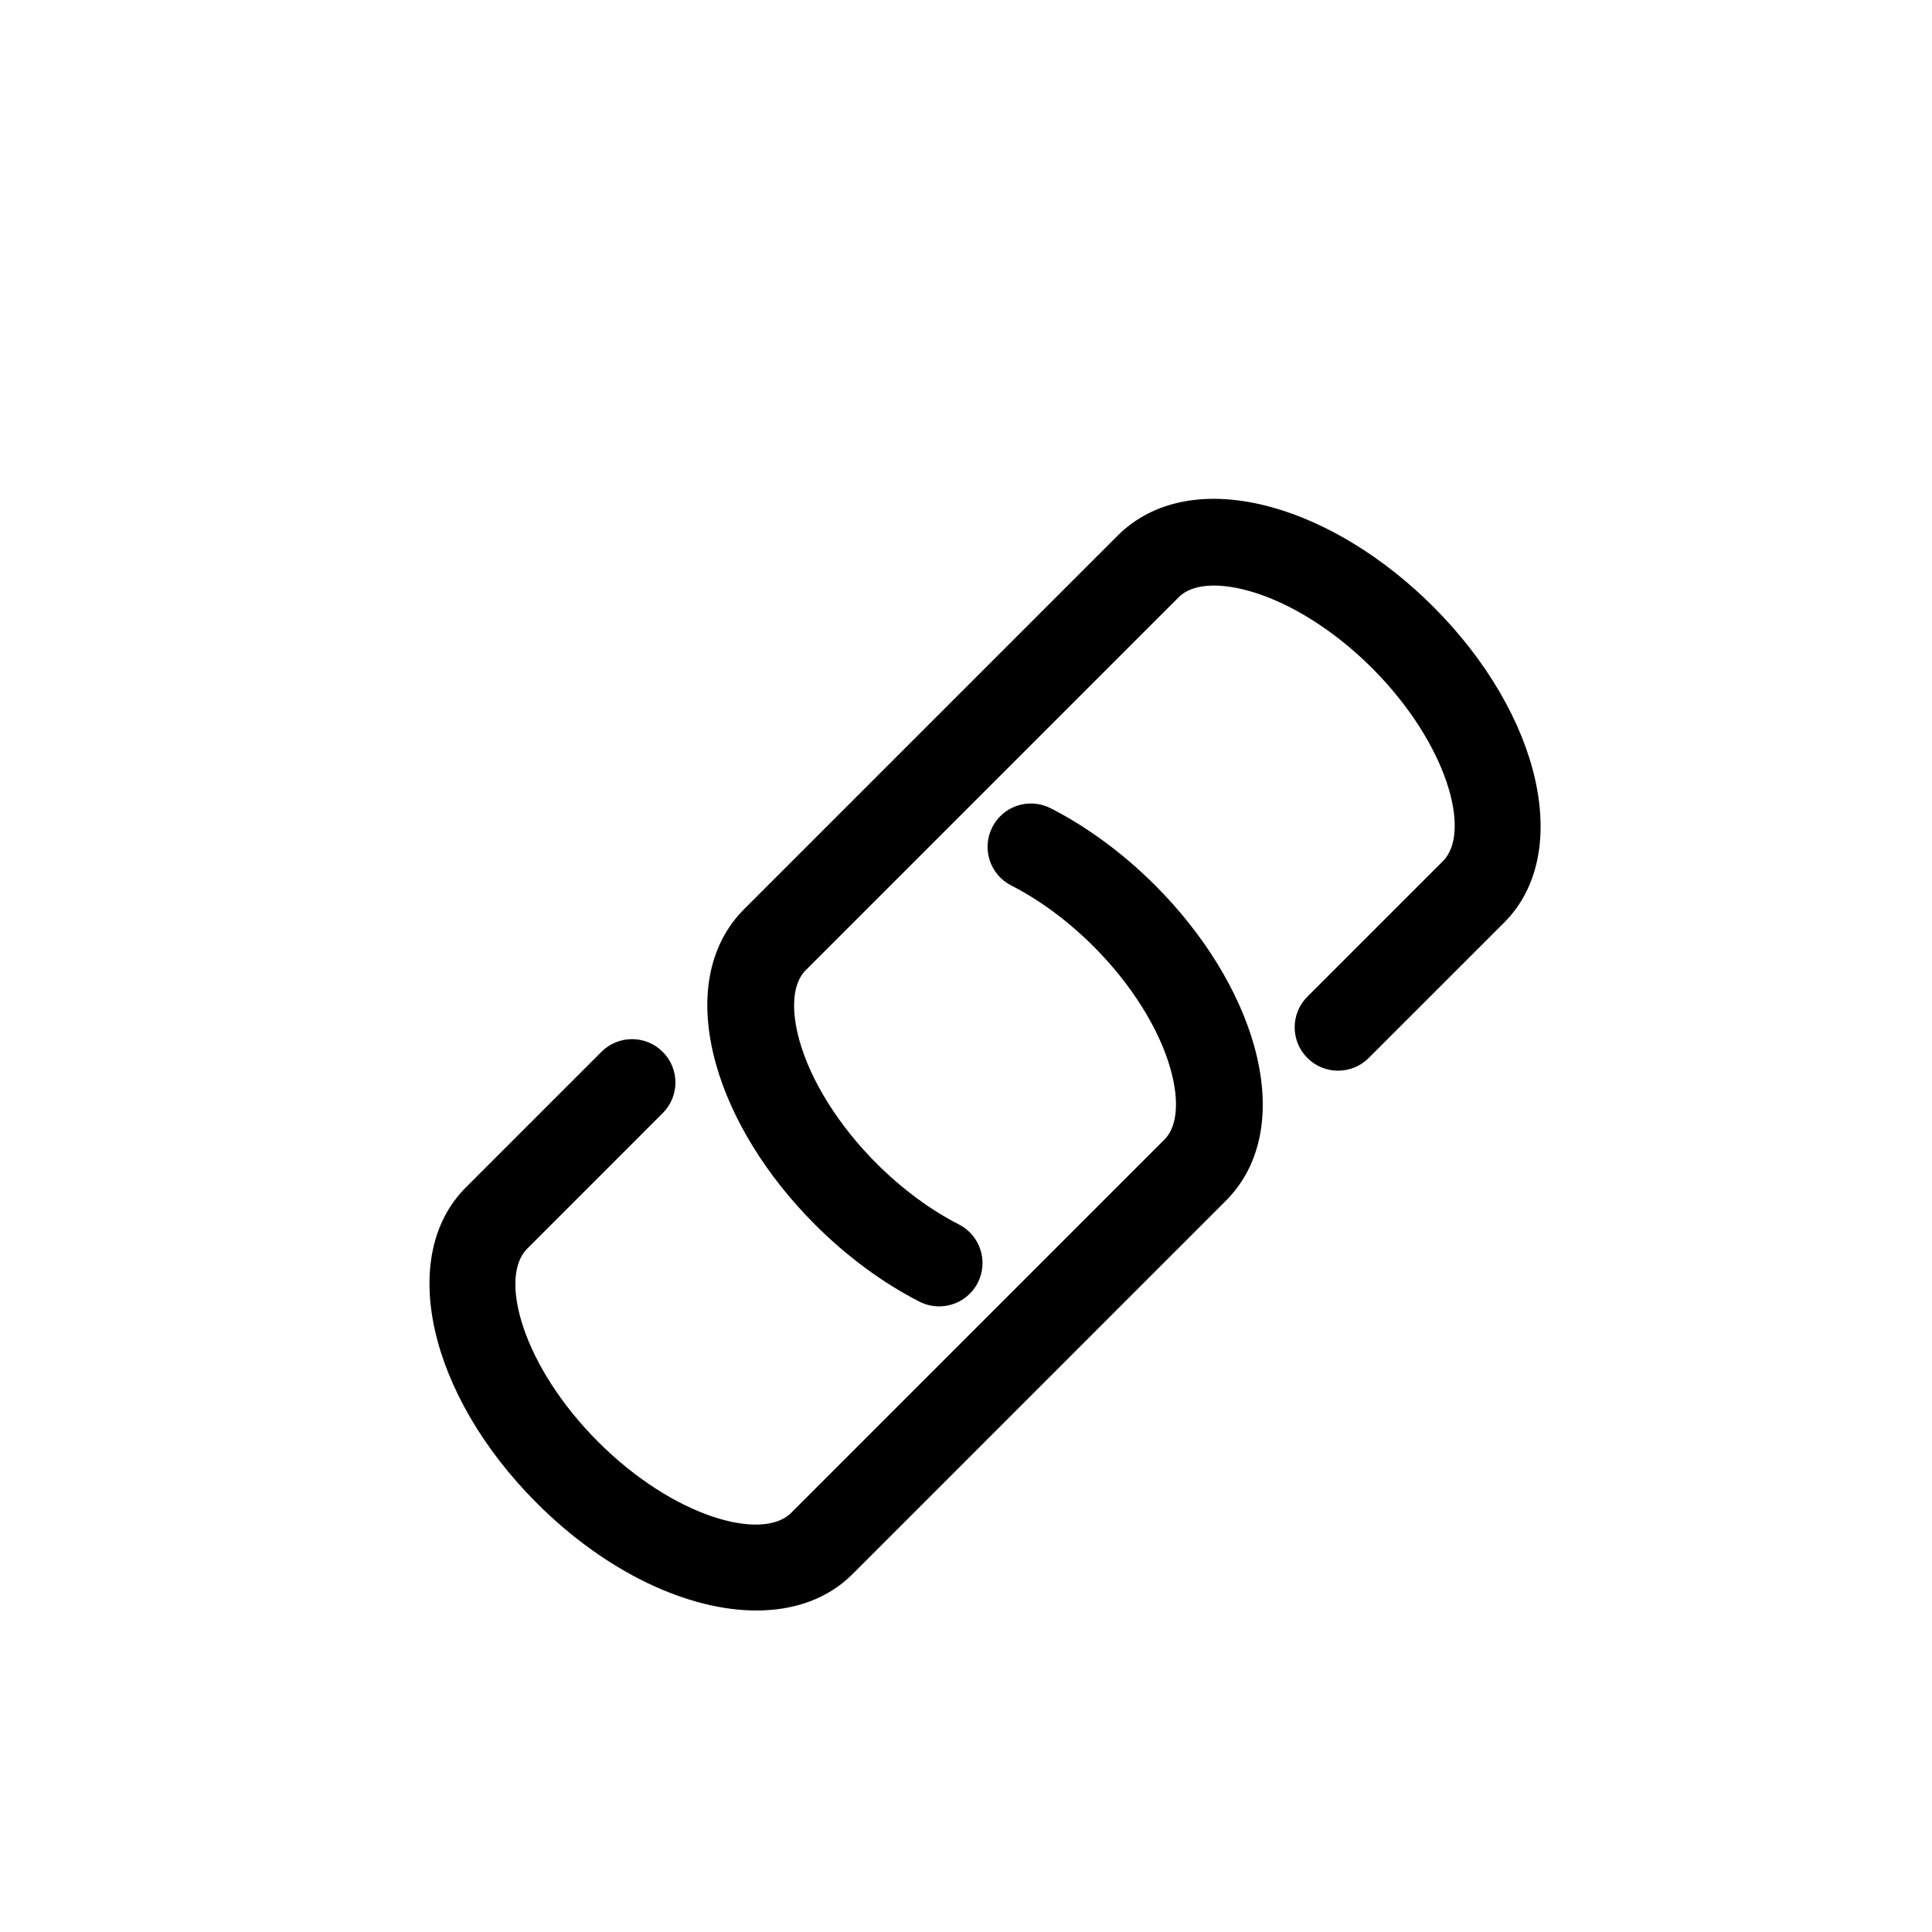 <?xml version="1.0" encoding="utf-8"?>
<!-- Generator: Adobe Illustrator 16.0.0, SVG Export Plug-In . SVG Version: 6.00 Build 0)  -->
<!DOCTYPE svg PUBLIC "-//W3C//DTD SVG 1.1//EN" "http://www.w3.org/Graphics/SVG/1.1/DTD/svg11.dtd">
<svg version="1.1" id="Layer_1" xmlns="http://www.w3.org/2000/svg" xmlns:xlink="http://www.w3.org/1999/xlink" x="0px" y="0px"
	 width="100px" height="100px" viewBox="0 0 100 100" enable-background="new 0 0 100 100" xml:space="preserve">
<g>
	<path d="M59.776,45.81c-1.641-1.638-3.507-3.013-5.395-3.976c-1.104-0.563-2.456-0.126-3.019,0.979
		c-0.563,1.104-0.126,2.456,0.979,3.019c1.475,0.752,2.947,1.842,4.26,3.153c1.952,1.952,3.407,4.271,3.988,6.361
		c0.463,1.648,0.347,2.972-0.313,3.632L40.952,78.304c-1.49,1.49-6.082,0.236-9.991-3.675c-3.913-3.913-5.167-8.503-3.677-9.994
		l7.018-7.019c0.877-0.876,0.877-2.297,0-3.173c-0.876-0.876-2.298-0.876-3.173,0l-7.018,7.019
		c-3.55,3.549-1.938,10.727,3.675,16.34c3.602,3.602,7.848,5.557,11.365,5.557c1.964,0,3.703-0.609,4.974-1.882L63.45,62.151
		c1.866-1.866,2.387-4.71,1.466-8.012C64.118,51.286,62.295,48.328,59.776,45.81z"/>
	<path d="M74.185,31.402c-2.519-2.518-5.476-4.342-8.328-5.139c-3.301-0.92-6.147-0.4-8.012,1.465L38.519,47.053
		c-1.865,1.866-2.386,4.712-1.463,8.014c0.795,2.852,2.621,5.809,5.138,8.327c1.64,1.639,3.507,3.016,5.396,3.979
		c0.326,0.167,0.674,0.245,1.019,0.245c0.815,0,1.604-0.447,2.001-1.224c0.563-1.104,0.123-2.456-0.98-3.019
		c-1.477-0.752-2.949-1.844-4.261-3.155c-1.952-1.952-3.405-4.269-3.989-6.36c-0.46-1.648-0.344-2.973,0.316-3.634l19.324-19.324
		c0.66-0.659,1.983-0.776,3.632-0.314c2.091,0.583,4.409,2.037,6.361,3.987c3.909,3.911,5.165,8.503,3.675,9.995l-7.018,7.018
		c-0.877,0.877-0.877,2.297,0,3.173c0.877,0.877,2.297,0.877,3.174,0l7.019-7.017C81.41,44.192,79.796,37.014,74.185,31.402z"/>
</g>
</svg>
